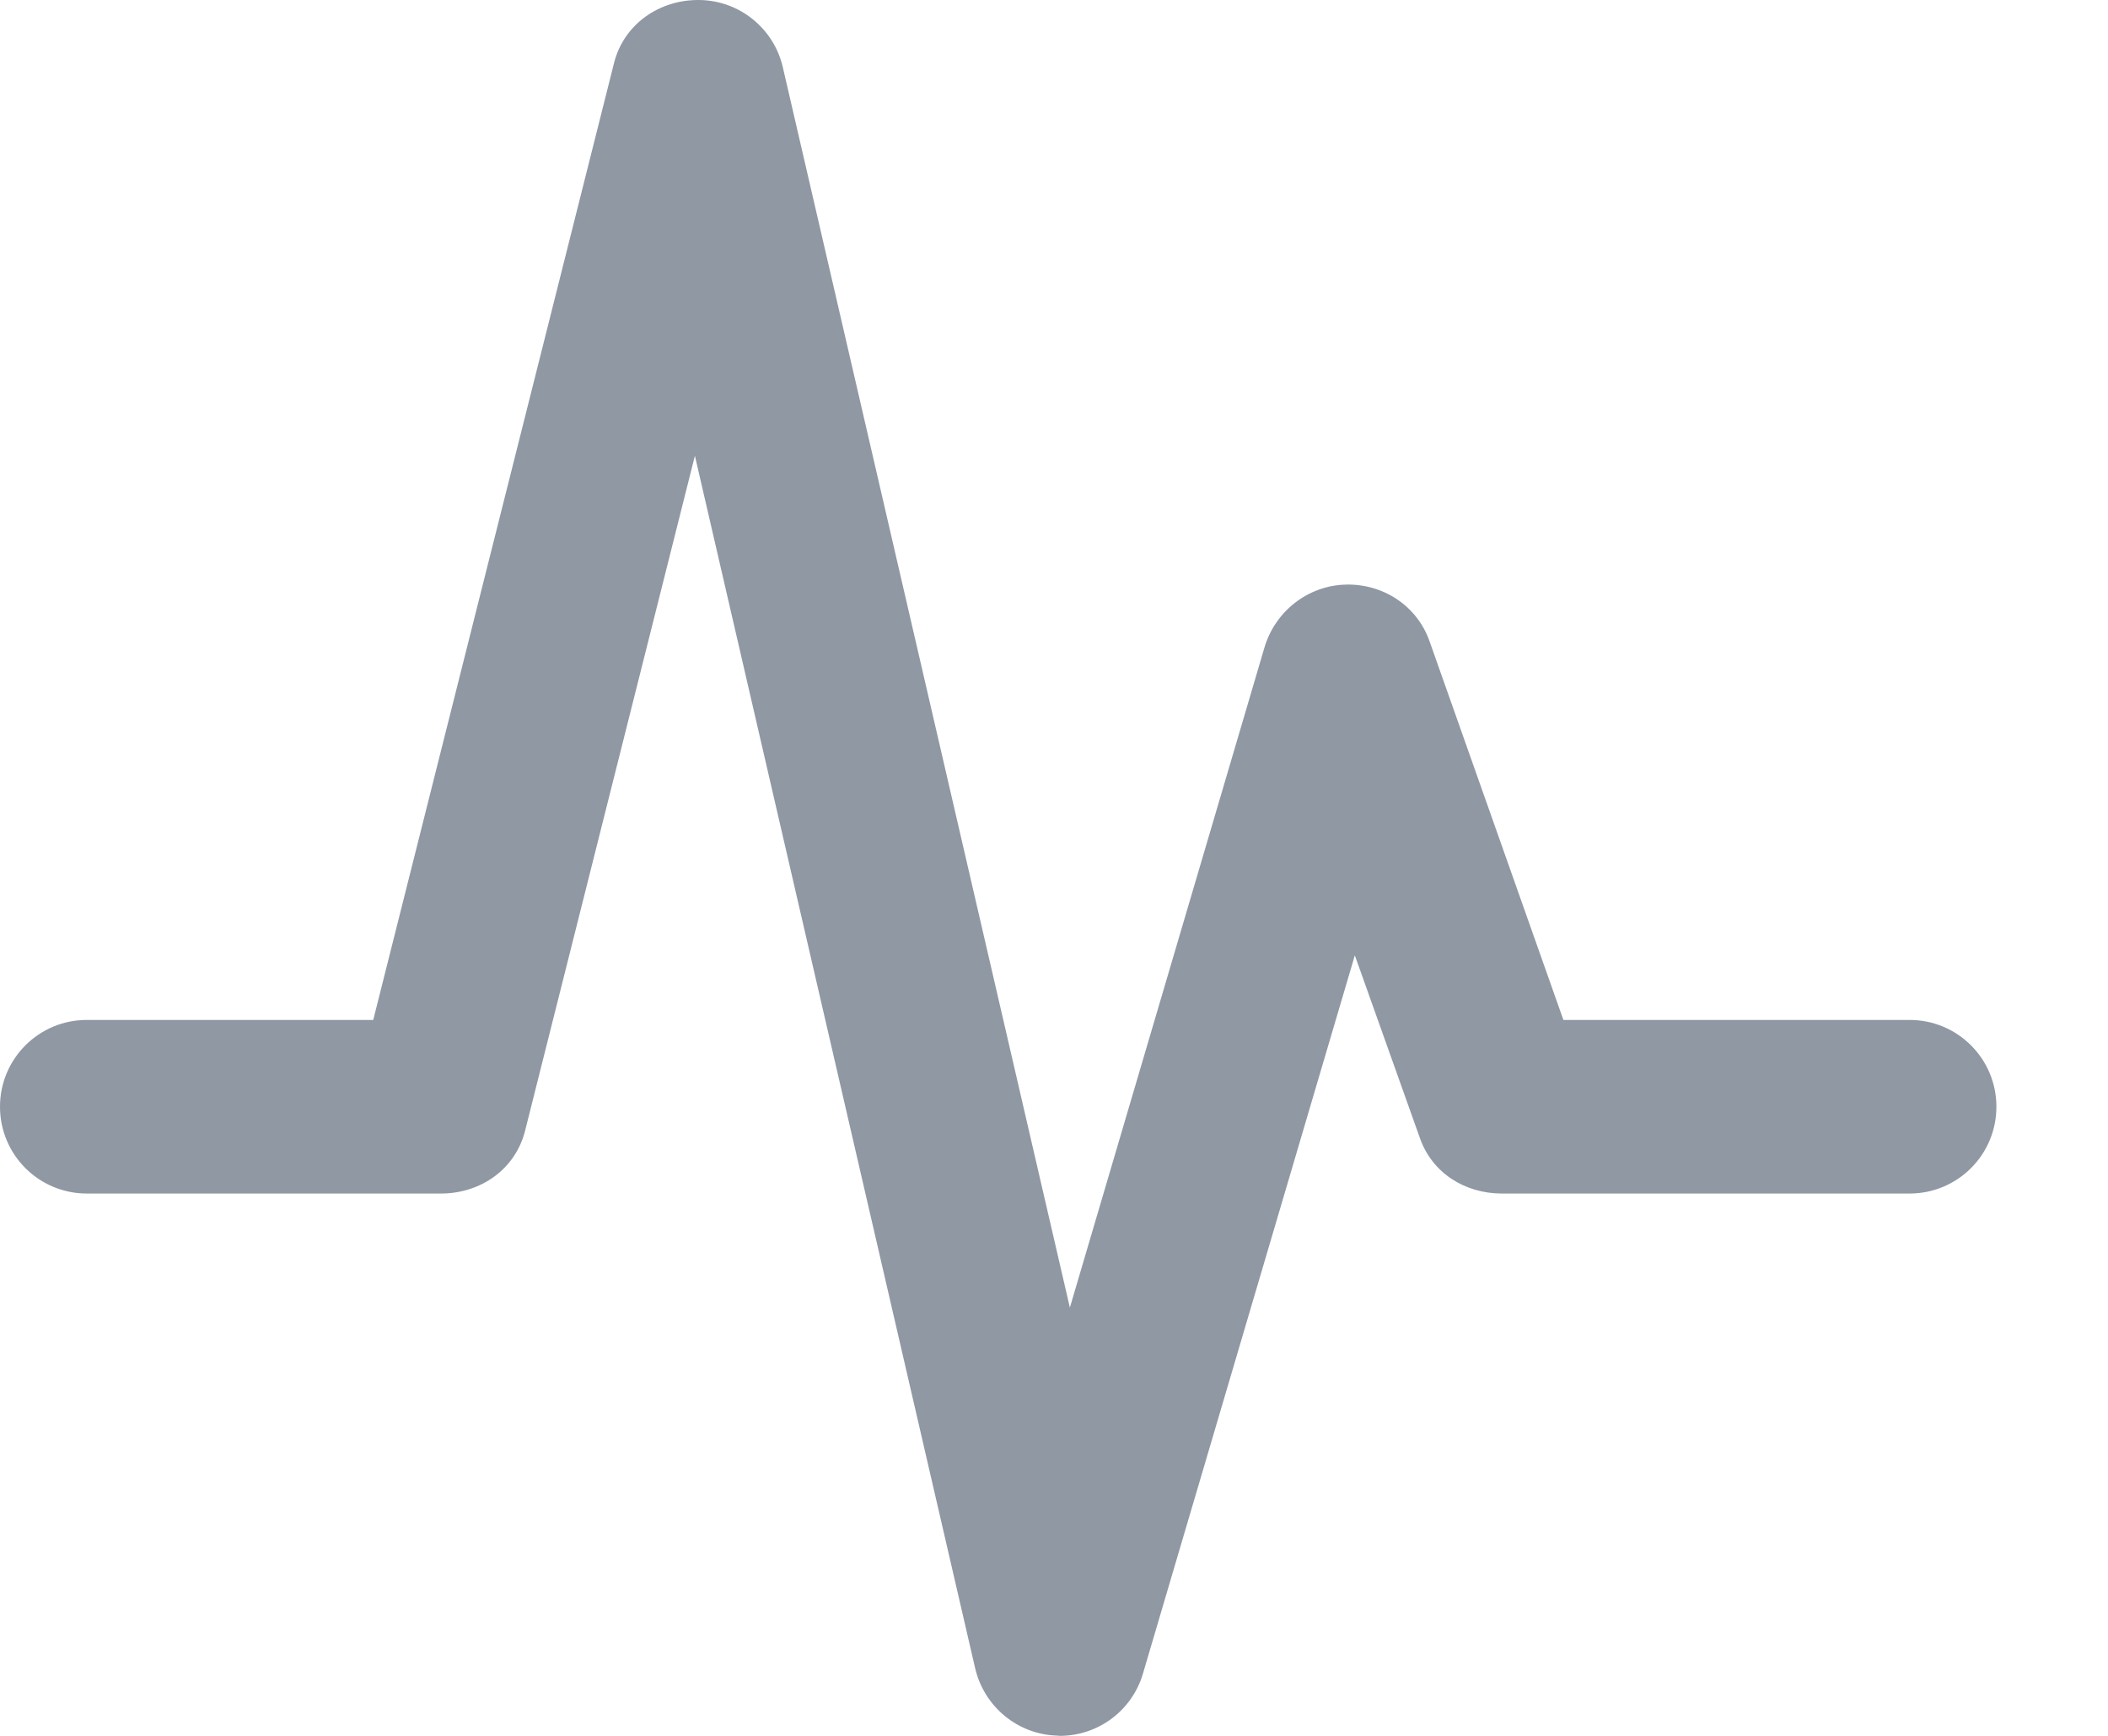 <svg width="17" height="14" viewBox="0 0 17 14" fill="none" xmlns="http://www.w3.org/2000/svg">
<path fill-rule="evenodd" clip-rule="evenodd" d="M16.1 8.926C16.1 9.313 15.787 9.626 15.4 9.626H12.111C11.814 9.626 11.549 9.46 11.451 9.179L10.926 7.705L9.217 13.499C9.129 13.797 8.856 14 8.546 14C8.539 14 8.532 13.999 8.525 13.998C8.207 13.989 7.936 13.764 7.864 13.454L5.604 3.676L4.235 9.118C4.157 9.43 3.877 9.626 3.556 9.626H0.7C0.313 9.626 0 9.313 0 8.926C0 8.539 0.313 8.226 0.7 8.226H3.01L4.952 0.508C5.031 0.194 5.318 -0.003 5.638 4.1285e-05C5.961 0.003 6.24 0.227 6.313 0.542L8.628 10.546L10.197 5.223C10.283 4.931 10.547 4.723 10.851 4.715C11.153 4.706 11.429 4.886 11.529 5.173L12.608 8.226H15.4C15.787 8.226 16.1 8.539 16.1 8.926Z" fill="#8f98a3"/>
</svg>
